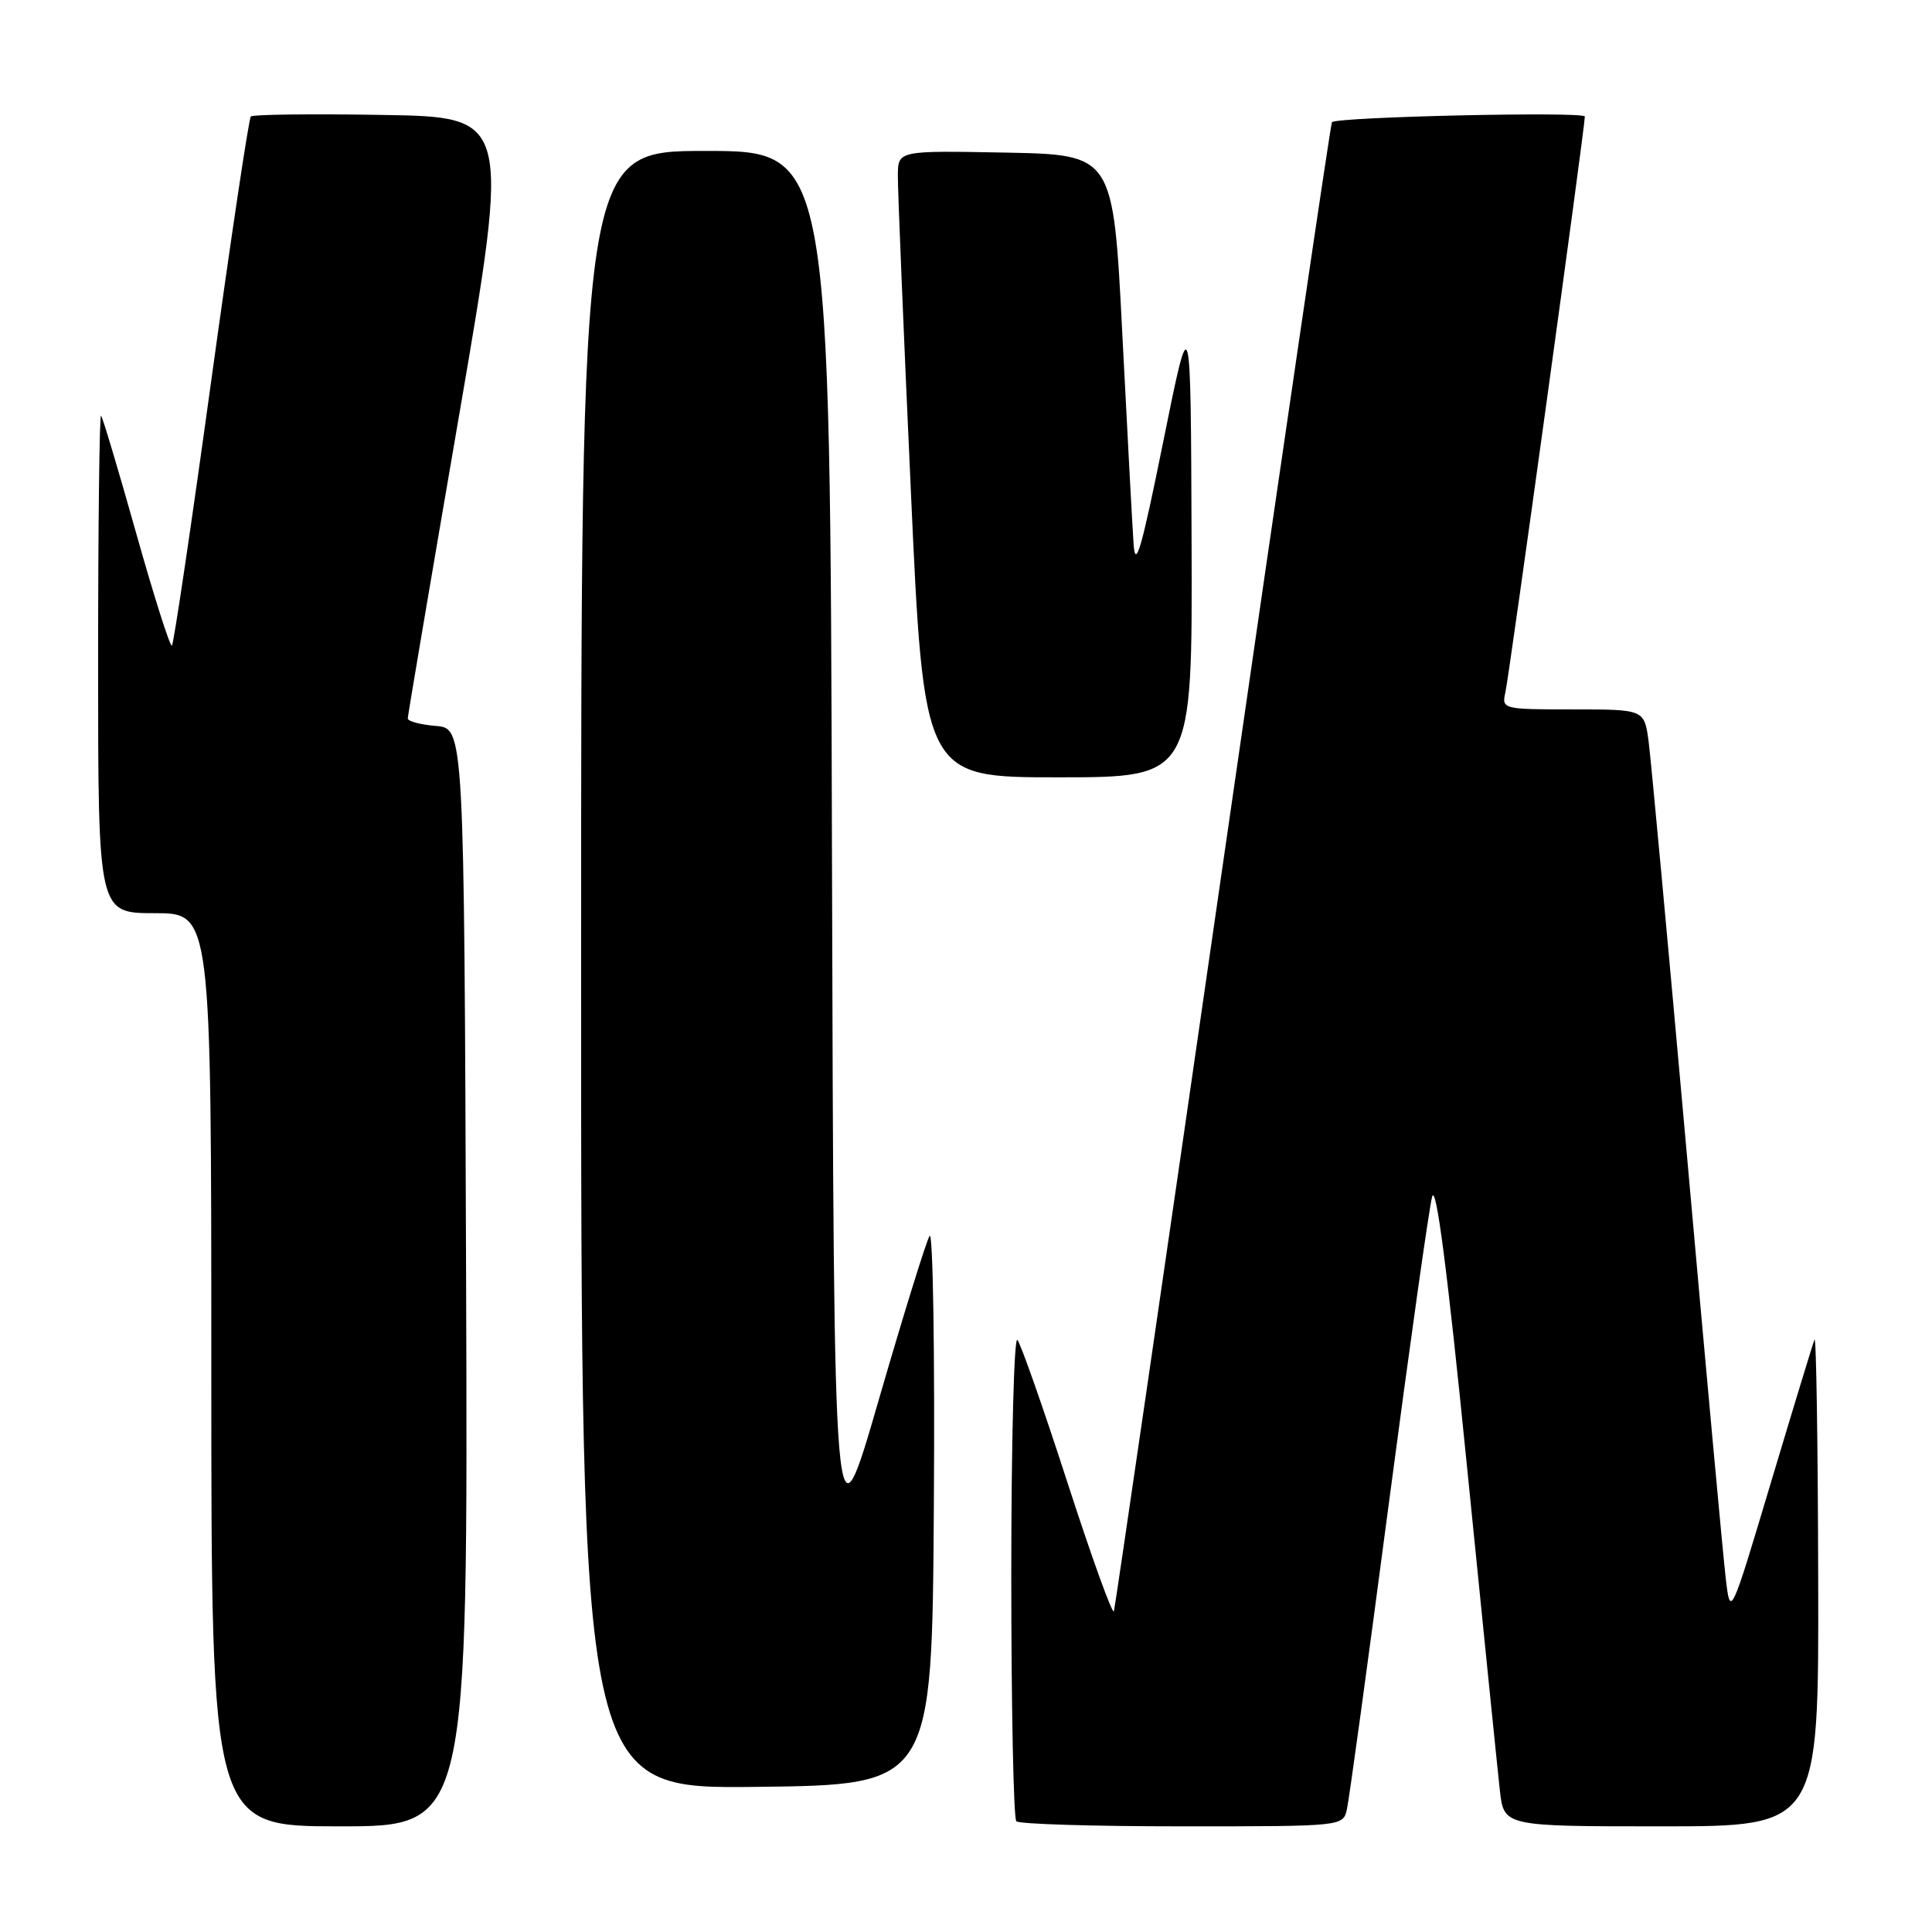 <?xml version="1.0" encoding="UTF-8" standalone="no"?>
<!DOCTYPE svg PUBLIC "-//W3C//DTD SVG 1.1//EN" "http://www.w3.org/Graphics/SVG/1.1/DTD/svg11.dtd" >
<svg xmlns="http://www.w3.org/2000/svg" xmlns:xlink="http://www.w3.org/1999/xlink" version="1.1" viewBox="0 0 256 256">
 <g >
 <path fill="currentColor"
d=" M 61.76 169.25 C 61.50 96.50 61.50 96.50 57.75 96.19 C 55.69 96.02 54.01 95.57 54.03 95.19 C 54.04 94.81 57.10 76.72 60.84 55.00 C 67.62 15.50 67.62 15.50 50.67 15.23 C 41.34 15.07 33.50 15.17 33.24 15.43 C 32.97 15.70 30.61 31.48 27.98 50.52 C 25.36 69.55 23.02 85.31 22.78 85.55 C 22.55 85.78 20.43 79.12 18.07 70.74 C 15.71 62.36 13.61 55.31 13.39 55.08 C 13.18 54.85 13.00 69.59 13.00 87.83 C 13.00 121.00 13.00 121.00 20.50 121.00 C 28.00 121.00 28.00 121.00 28.00 181.50 C 28.00 242.00 28.00 242.00 45.01 242.00 C 62.01 242.00 62.01 242.00 61.76 169.25 Z  M 178.47 239.75 C 178.76 238.51 181.24 220.40 183.99 199.50 C 186.75 178.60 189.34 160.19 189.76 158.59 C 190.27 156.65 191.79 168.33 194.36 194.09 C 196.48 215.22 198.45 234.64 198.74 237.25 C 199.28 242.00 199.28 242.00 220.14 242.00 C 241.00 242.00 241.00 242.00 240.92 209.25 C 240.88 191.24 240.66 176.95 240.43 177.50 C 240.21 178.05 237.61 186.58 234.65 196.46 C 229.28 214.42 229.28 214.42 228.65 208.96 C 228.30 205.96 225.99 180.78 223.52 153.00 C 221.04 125.22 218.76 100.59 218.45 98.25 C 217.88 94.00 217.88 94.00 208.42 94.00 C 199.13 94.00 198.97 93.96 199.47 91.75 C 199.98 89.53 210.00 16.87 210.00 15.44 C 210.00 14.75 177.17 15.48 176.49 16.19 C 176.32 16.36 169.82 60.60 162.04 114.50 C 154.26 168.40 147.76 212.95 147.60 213.50 C 147.43 214.05 144.67 206.40 141.46 196.50 C 138.26 186.60 135.26 178.07 134.81 177.55 C 134.37 177.03 134.00 191.02 134.00 208.63 C 134.00 226.25 134.30 240.97 134.67 241.33 C 135.03 241.70 144.92 242.00 156.65 242.00 C 177.93 242.00 177.96 242.00 178.47 239.75 Z  M 123.74 199.50 C 123.88 179.15 123.62 163.07 123.18 163.76 C 122.73 164.46 119.70 174.25 116.43 185.52 C 110.50 206.02 110.50 206.02 110.24 113.01 C 109.99 20.00 109.99 20.00 93.49 20.00 C 77.00 20.00 77.00 20.00 77.00 128.52 C 77.00 237.04 77.00 237.04 100.25 236.77 C 123.50 236.50 123.50 236.50 123.74 199.50 Z  M 157.89 71.75 C 157.78 40.50 157.78 40.50 154.14 58.50 C 151.23 72.90 150.44 75.60 150.20 72.00 C 150.03 69.53 149.36 56.93 148.70 44.00 C 147.50 20.50 147.50 20.50 133.25 20.22 C 119.00 19.95 119.00 19.95 118.97 23.22 C 118.95 25.03 119.72 43.71 120.68 64.75 C 122.41 103.00 122.41 103.00 140.21 103.00 C 158.00 103.00 158.00 103.00 157.89 71.75 Z "/>
</g>
</svg>